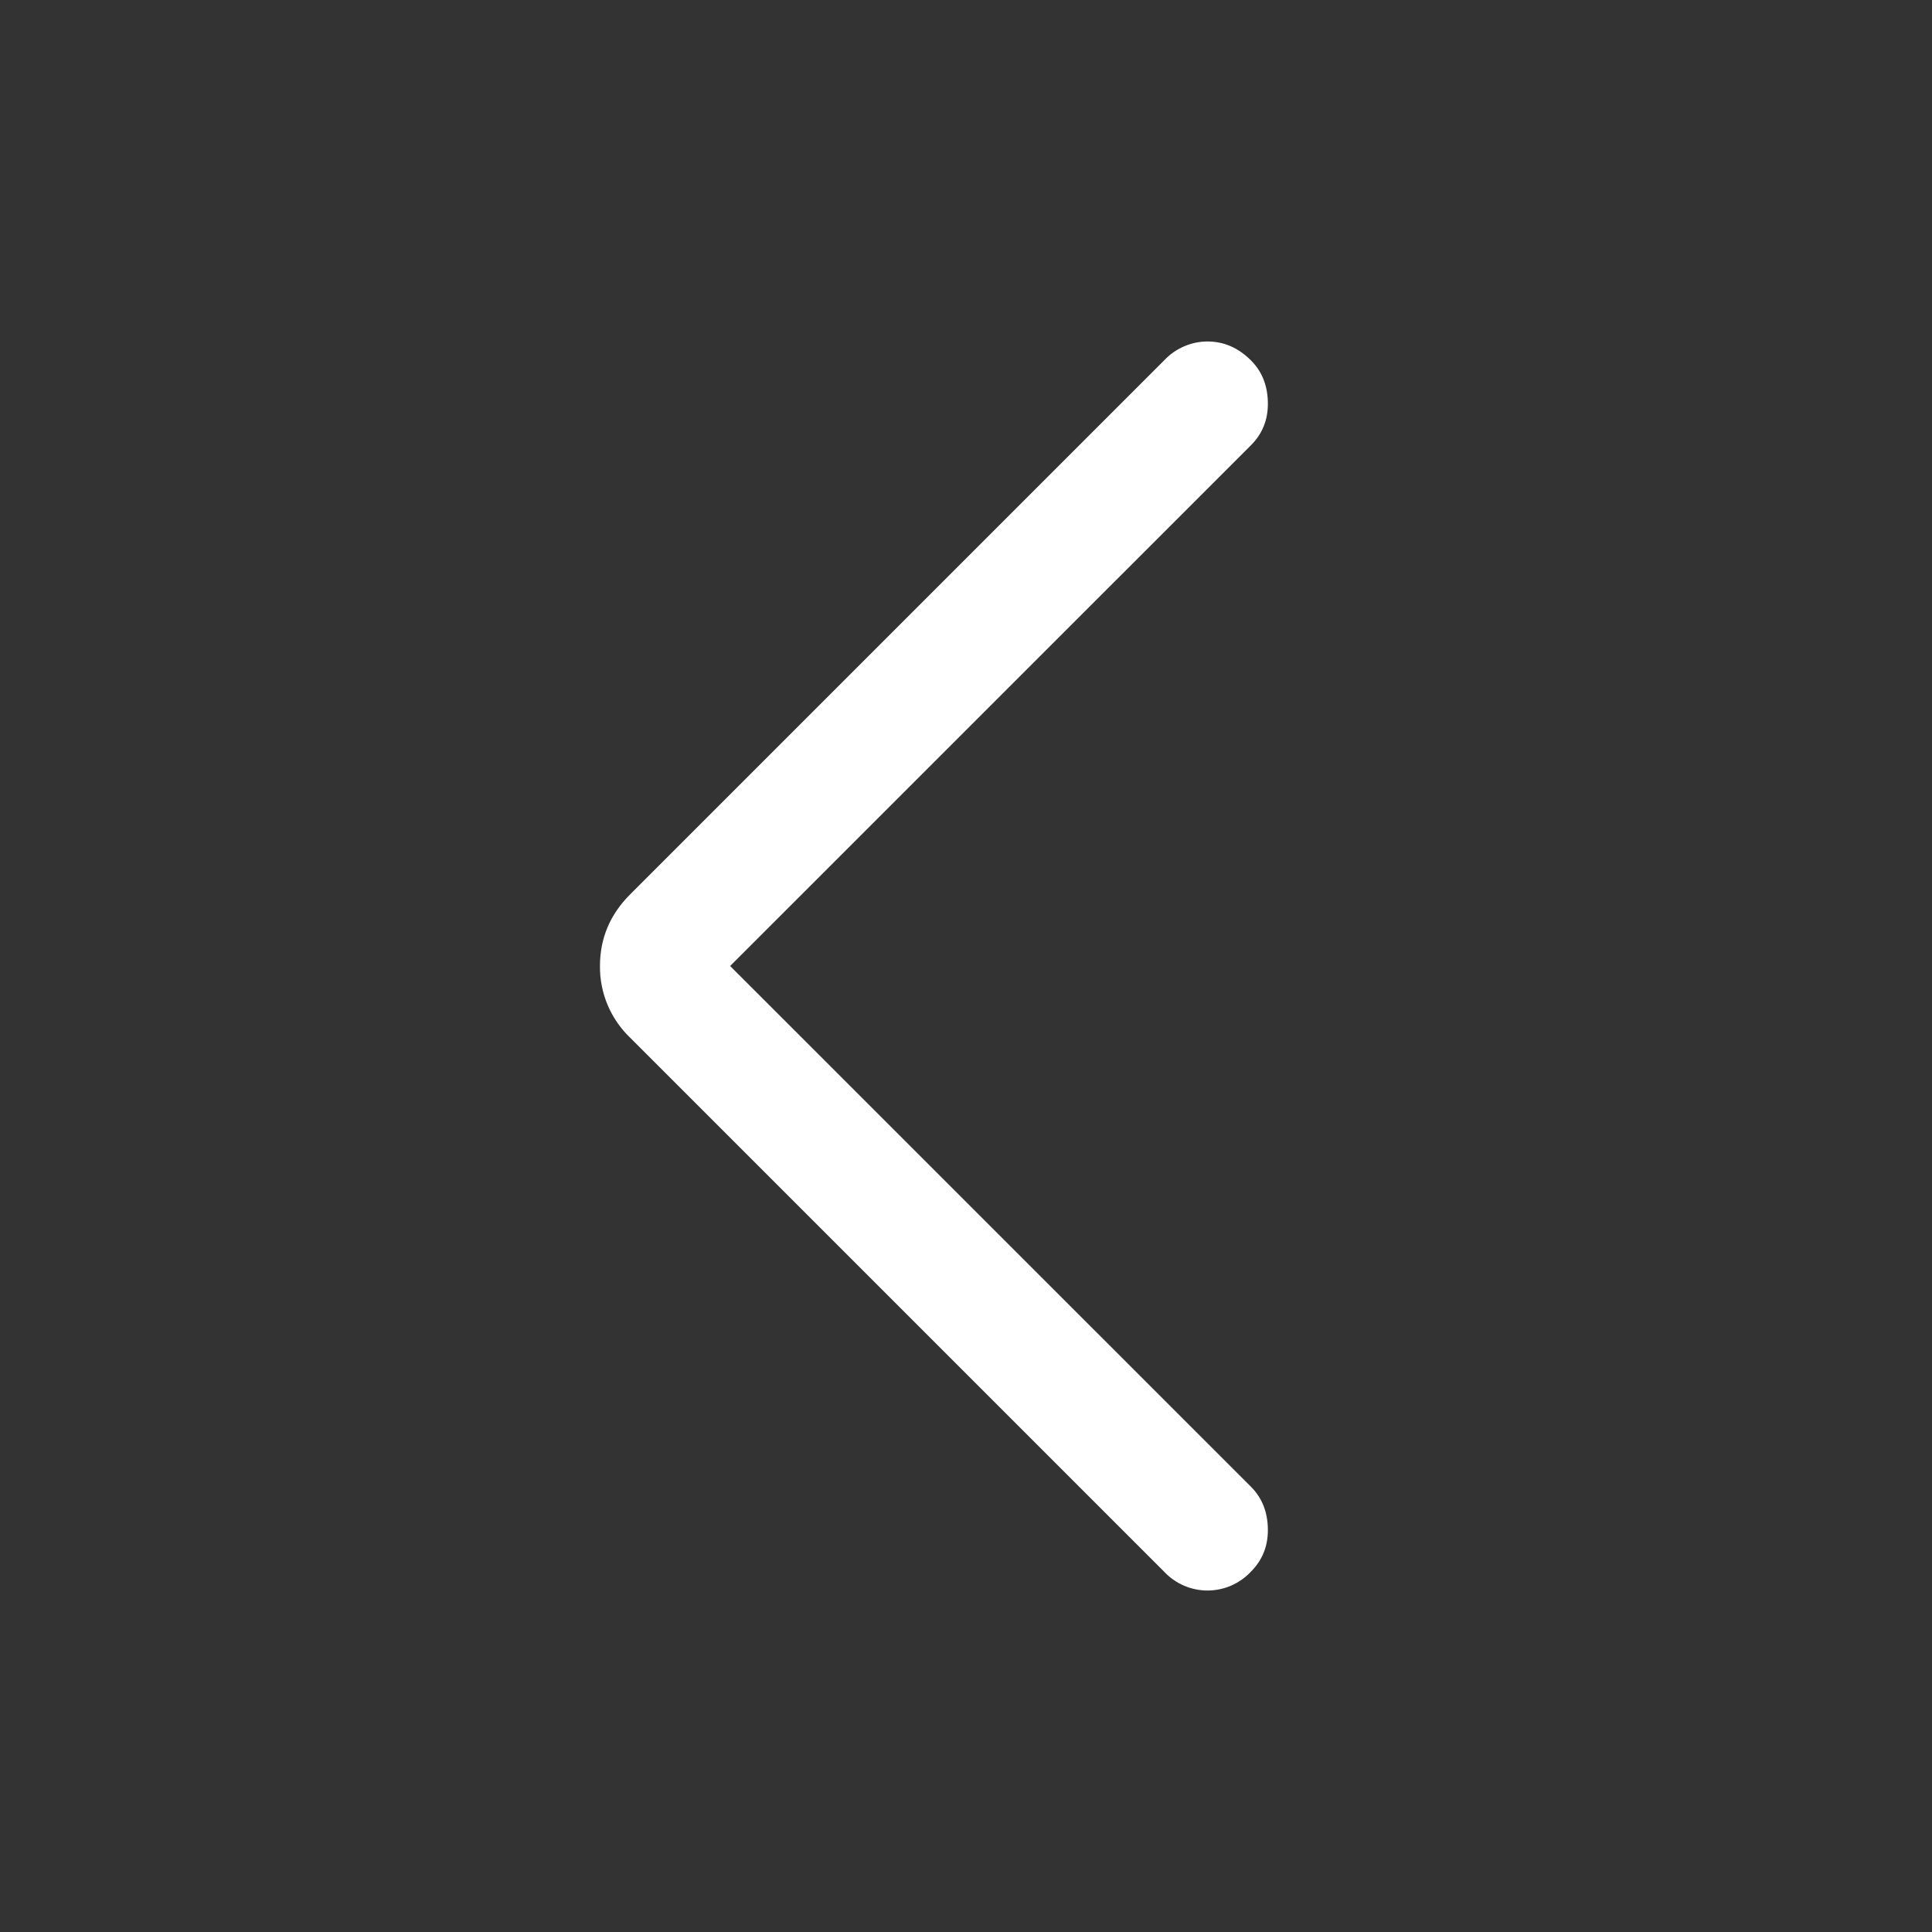 <svg  viewBox="0 0 24 24" fill="white" xmlns="http://www.w3.org/2000/svg">
<rect x="0" y="0" width="24" height="24" fill="#333333" stroke="none"/>
<path d="M15.54 4.477C15.68 4.617 15.75 4.797 15.75 5.016C15.75 5.219 15.68 5.391 15.54 5.531L9.07 12L15.54 18.469C15.68 18.609 15.75 18.789 15.75 19.008C15.75 19.211 15.68 19.383 15.54 19.523C15.471 19.597 15.387 19.656 15.294 19.697C15.201 19.737 15.101 19.758 15 19.758C14.899 19.758 14.799 19.737 14.706 19.697C14.613 19.656 14.529 19.597 14.46 19.523L7.828 12.891C7.708 12.776 7.613 12.638 7.548 12.484C7.484 12.331 7.451 12.166 7.453 12C7.453 11.656 7.578 11.36 7.828 11.11L14.461 4.477C14.53 4.403 14.614 4.344 14.706 4.304C14.799 4.263 14.899 4.242 15 4.242C15.203 4.242 15.383 4.32 15.54 4.477Z" />
</svg>
